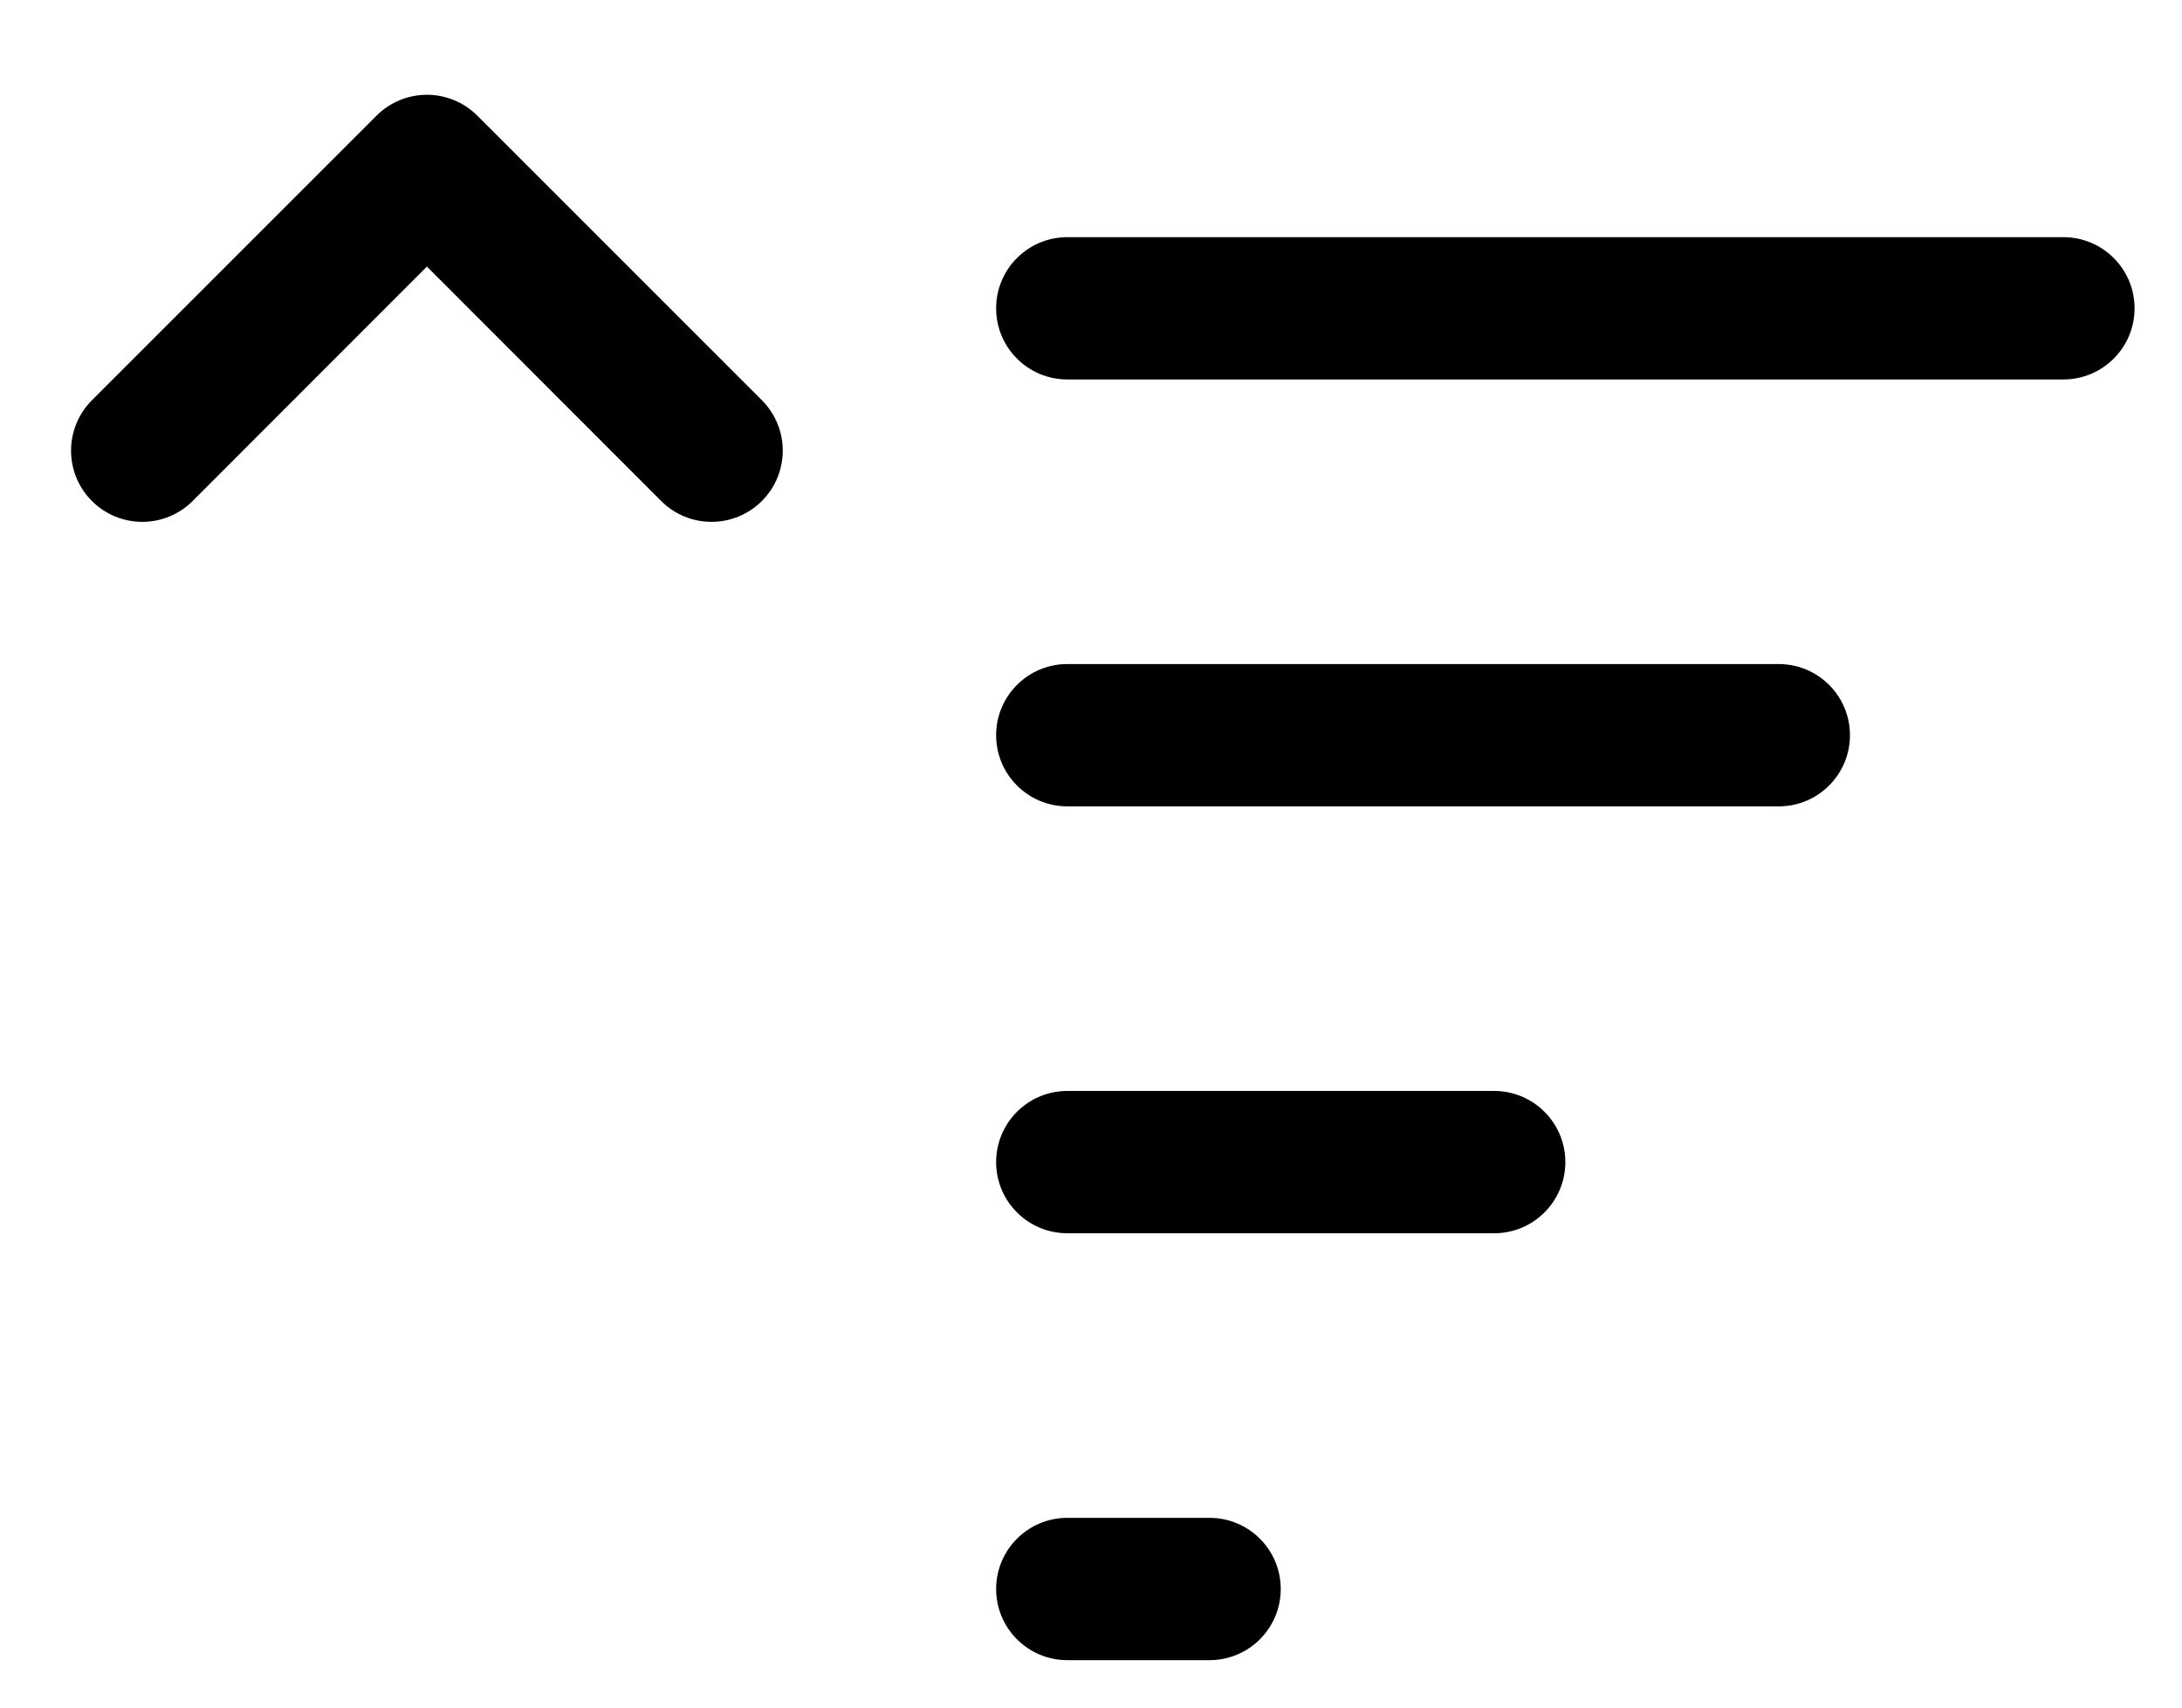﻿<?xml version="1.0" encoding="utf-8"?>
<svg version="1.1" xmlns:xlink="http://www.w3.org/1999/xlink" width="23px" height="18px" xmlns="http://www.w3.org/2000/svg">
  <defs>
    <pattern id="BGPattern" patternUnits="userSpaceOnUse" alignment="0 0" imageRepeat="None" />
    <mask fill="white" id="Clip6301">
      <path d="M 7.5 5.501  C 7.699 5.501  7.89 5.422  8.031 5.281  C 8.172 5.14  8.251 4.949  8.251 4.75  C 8.251 4.551  8.172 4.36  8.031 4.219  L 5.031 1.219  C 4.89 1.078  4.699 0.999  4.5 0.999  C 4.301 0.999  4.11 1.078  3.969 1.219  L 0.969 4.219  C 0.828 4.36  0.749 4.551  0.749 4.75  C 0.749 5.165  1.085 5.501  1.5 5.501  C 1.699 5.501  1.89 5.422  2.031 5.281  L 4.5 2.81  L 6.969 5.281  C 7.11 5.422  7.301 5.501  7.5 5.501  Z M 11.25 13  C 10.836 13  10.5 12.664  10.5 12.25  C 10.5 11.836  10.836 11.5  11.25 11.5  L 15.75 11.5  C 16.164 11.5  16.5 11.836  16.5 12.25  C 16.5 12.664  16.164 13  15.75 13  L 11.25 13  Z M 11.25 8.5  C 10.836 8.5  10.5 8.164  10.5 7.75  C 10.5 7.336  10.836 7  11.25 7  L 18.75 7  C 19.164 7  19.5 7.336  19.5 7.75  C 19.5 8.164  19.164 8.5  18.75 8.5  L 11.25 8.5  Z M 11.25 4  C 10.836 4  10.5 3.664  10.5 3.25  C 10.5 2.836  10.836 2.5  11.25 2.5  L 21.75 2.5  C 22.164 2.5  22.5 2.836  22.5 3.25  C 22.5 3.664  22.164 4  21.75 4  L 11.25 4  Z M 11.25 17.5  C 10.836 17.5  10.5 17.164  10.5 16.75  C 10.5 16.336  10.836 16  11.25 16  L 12.75 16  C 13.164 16  13.5 16.336  13.5 16.75  C 13.5 17.164  13.164 17.5  12.75 17.5  L 11.25 17.5  Z " fill-rule="evenodd" />
    </mask>
  </defs>
  <g>
    <path d="M 7.5 5.501  C 7.699 5.501  7.89 5.422  8.031 5.281  C 8.172 5.14  8.251 4.949  8.251 4.75  C 8.251 4.551  8.172 4.36  8.031 4.219  L 5.031 1.219  C 4.89 1.078  4.699 0.999  4.5 0.999  C 4.301 0.999  4.11 1.078  3.969 1.219  L 0.969 4.219  C 0.828 4.36  0.749 4.551  0.749 4.75  C 0.749 5.165  1.085 5.501  1.5 5.501  C 1.699 5.501  1.89 5.422  2.031 5.281  L 4.5 2.81  L 6.969 5.281  C 7.11 5.422  7.301 5.501  7.5 5.501  Z M 11.25 13  C 10.836 13  10.5 12.664  10.5 12.25  C 10.5 11.836  10.836 11.5  11.25 11.5  L 15.75 11.5  C 16.164 11.5  16.5 11.836  16.5 12.25  C 16.5 12.664  16.164 13  15.75 13  L 11.25 13  Z M 11.25 8.5  C 10.836 8.5  10.5 8.164  10.5 7.75  C 10.5 7.336  10.836 7  11.25 7  L 18.75 7  C 19.164 7  19.5 7.336  19.5 7.75  C 19.5 8.164  19.164 8.5  18.75 8.5  L 11.25 8.5  Z M 11.25 4  C 10.836 4  10.5 3.664  10.5 3.25  C 10.5 2.836  10.836 2.5  11.25 2.5  L 21.75 2.5  C 22.164 2.5  22.5 2.836  22.5 3.25  C 22.5 3.664  22.164 4  21.75 4  L 11.25 4  Z M 11.25 17.5  C 10.836 17.5  10.5 17.164  10.5 16.75  C 10.5 16.336  10.836 16  11.25 16  L 12.75 16  C 13.164 16  13.5 16.336  13.5 16.75  C 13.5 17.164  13.164 17.5  12.75 17.5  L 11.25 17.5  Z " fill-rule="nonzero" fill="rgba(0, 0, 0, 1)" stroke="none" class="fill" />
    <path d="M 7.5 5.501  C 7.699 5.501  7.89 5.422  8.031 5.281  C 8.172 5.14  8.251 4.949  8.251 4.75  C 8.251 4.551  8.172 4.36  8.031 4.219  L 5.031 1.219  C 4.89 1.078  4.699 0.999  4.5 0.999  C 4.301 0.999  4.11 1.078  3.969 1.219  L 0.969 4.219  C 0.828 4.36  0.749 4.551  0.749 4.75  C 0.749 5.165  1.085 5.501  1.5 5.501  C 1.699 5.501  1.89 5.422  2.031 5.281  L 4.5 2.81  L 6.969 5.281  C 7.11 5.422  7.301 5.501  7.5 5.501  Z " stroke-width="0" stroke-dasharray="0" stroke="rgba(255, 255, 255, 0)" fill="none" class="stroke" mask="url(#Clip6301)" />
    <path d="M 11.25 13  C 10.836 13  10.5 12.664  10.5 12.25  C 10.5 11.836  10.836 11.5  11.25 11.5  L 15.75 11.5  C 16.164 11.5  16.5 11.836  16.5 12.25  C 16.5 12.664  16.164 13  15.75 13  L 11.25 13  Z " stroke-width="0" stroke-dasharray="0" stroke="rgba(255, 255, 255, 0)" fill="none" class="stroke" mask="url(#Clip6301)" />
    <path d="M 11.25 8.5  C 10.836 8.5  10.5 8.164  10.5 7.75  C 10.5 7.336  10.836 7  11.25 7  L 18.75 7  C 19.164 7  19.5 7.336  19.5 7.75  C 19.5 8.164  19.164 8.5  18.75 8.5  L 11.25 8.5  Z " stroke-width="0" stroke-dasharray="0" stroke="rgba(255, 255, 255, 0)" fill="none" class="stroke" mask="url(#Clip6301)" />
    <path d="M 11.25 4  C 10.836 4  10.5 3.664  10.5 3.25  C 10.5 2.836  10.836 2.5  11.25 2.5  L 21.75 2.5  C 22.164 2.5  22.5 2.836  22.5 3.25  C 22.5 3.664  22.164 4  21.75 4  L 11.25 4  Z " stroke-width="0" stroke-dasharray="0" stroke="rgba(255, 255, 255, 0)" fill="none" class="stroke" mask="url(#Clip6301)" />
    <path d="M 11.25 17.5  C 10.836 17.5  10.5 17.164  10.5 16.75  C 10.5 16.336  10.836 16  11.25 16  L 12.75 16  C 13.164 16  13.5 16.336  13.5 16.75  C 13.5 17.164  13.164 17.5  12.75 17.5  L 11.25 17.5  Z " stroke-width="0" stroke-dasharray="0" stroke="rgba(255, 255, 255, 0)" fill="none" class="stroke" mask="url(#Clip6301)" />
  </g>
</svg>